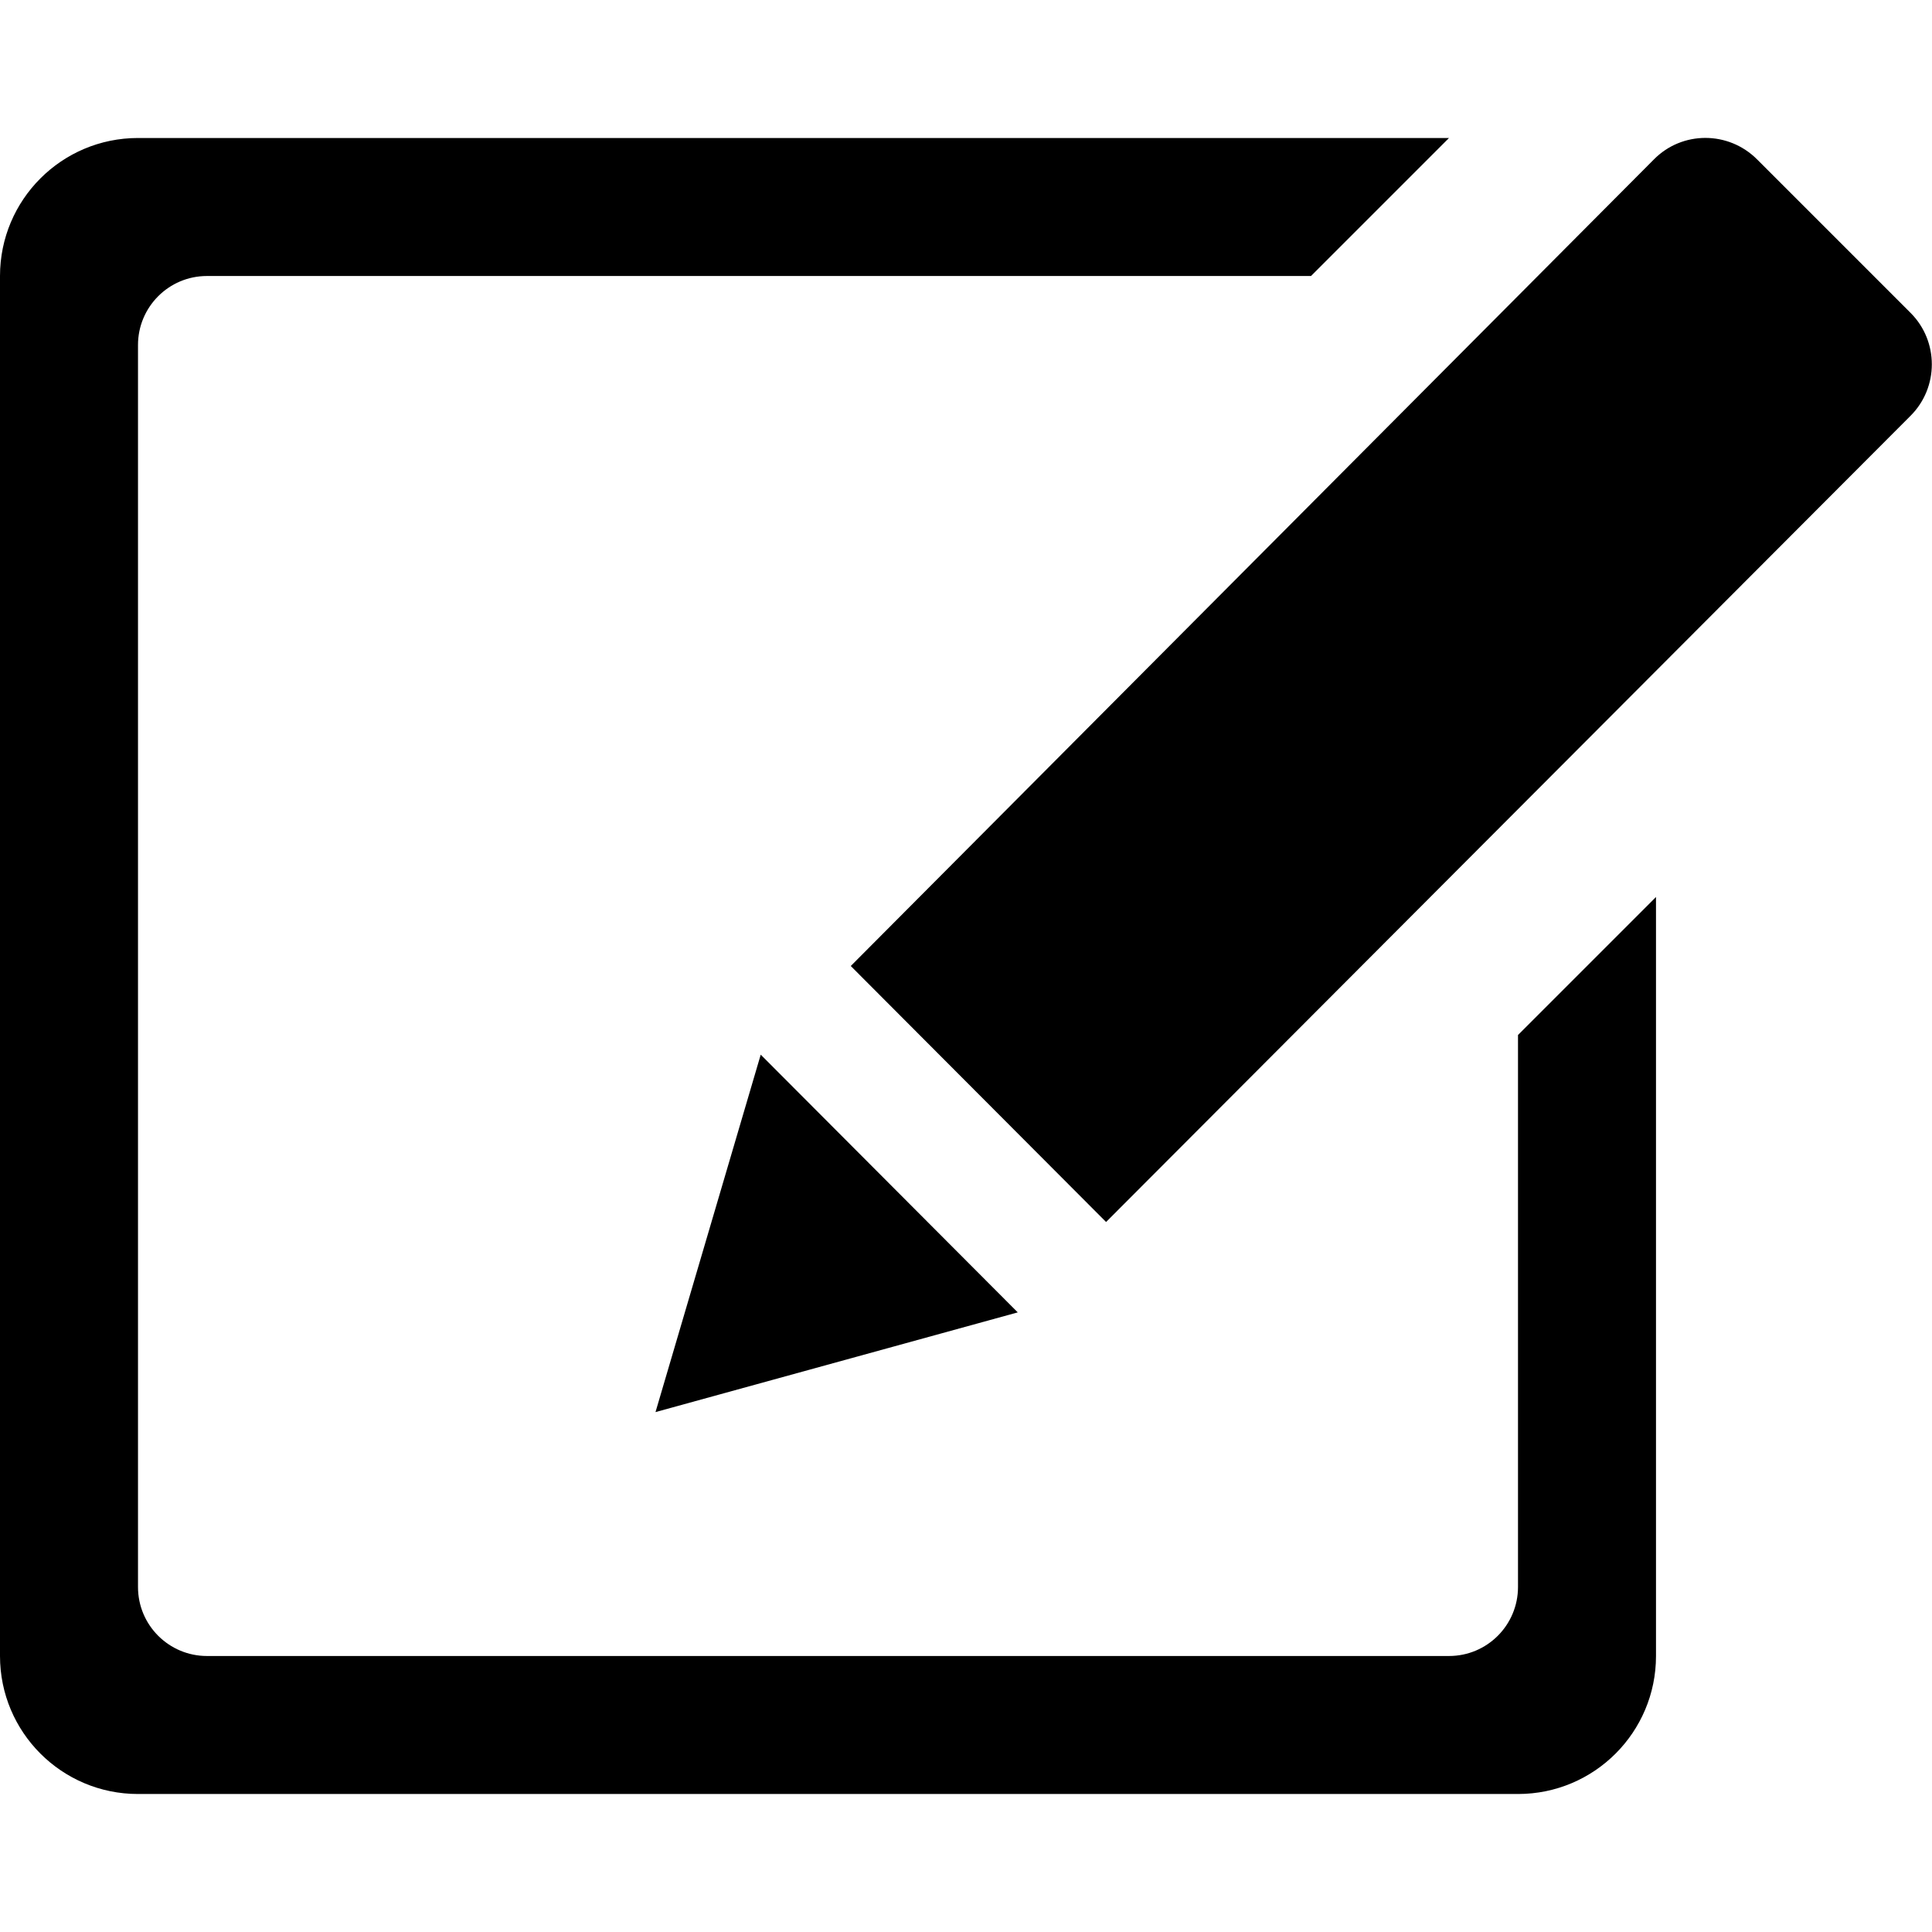 <svg xmlns="http://www.w3.org/2000/svg" width="560" height="560" viewBox="0 0 560 560"><path d="M440 300v160c0 11-8.9 20-20 20H60c-11 0-20-8.9-20-20V100c0-11 8.9-20 20-20h320l40-40H40C17.9 40 0 57.9 0 80v400c0 22.1 17.9 40 40 40h400c22.1 0 40-17.9 40-40V260l-40 40zM320.6 354.2l-74-74.2L479.4 46.2c8.2-8.3 21.6-8.3 29.9 0l44.5 44.5c8.2 8.2 8.2 21.6 0 29.8L320.6 354.2zM295 380.4l-105 28.9 30.5-103.6 74.5 74.7z"/></svg>